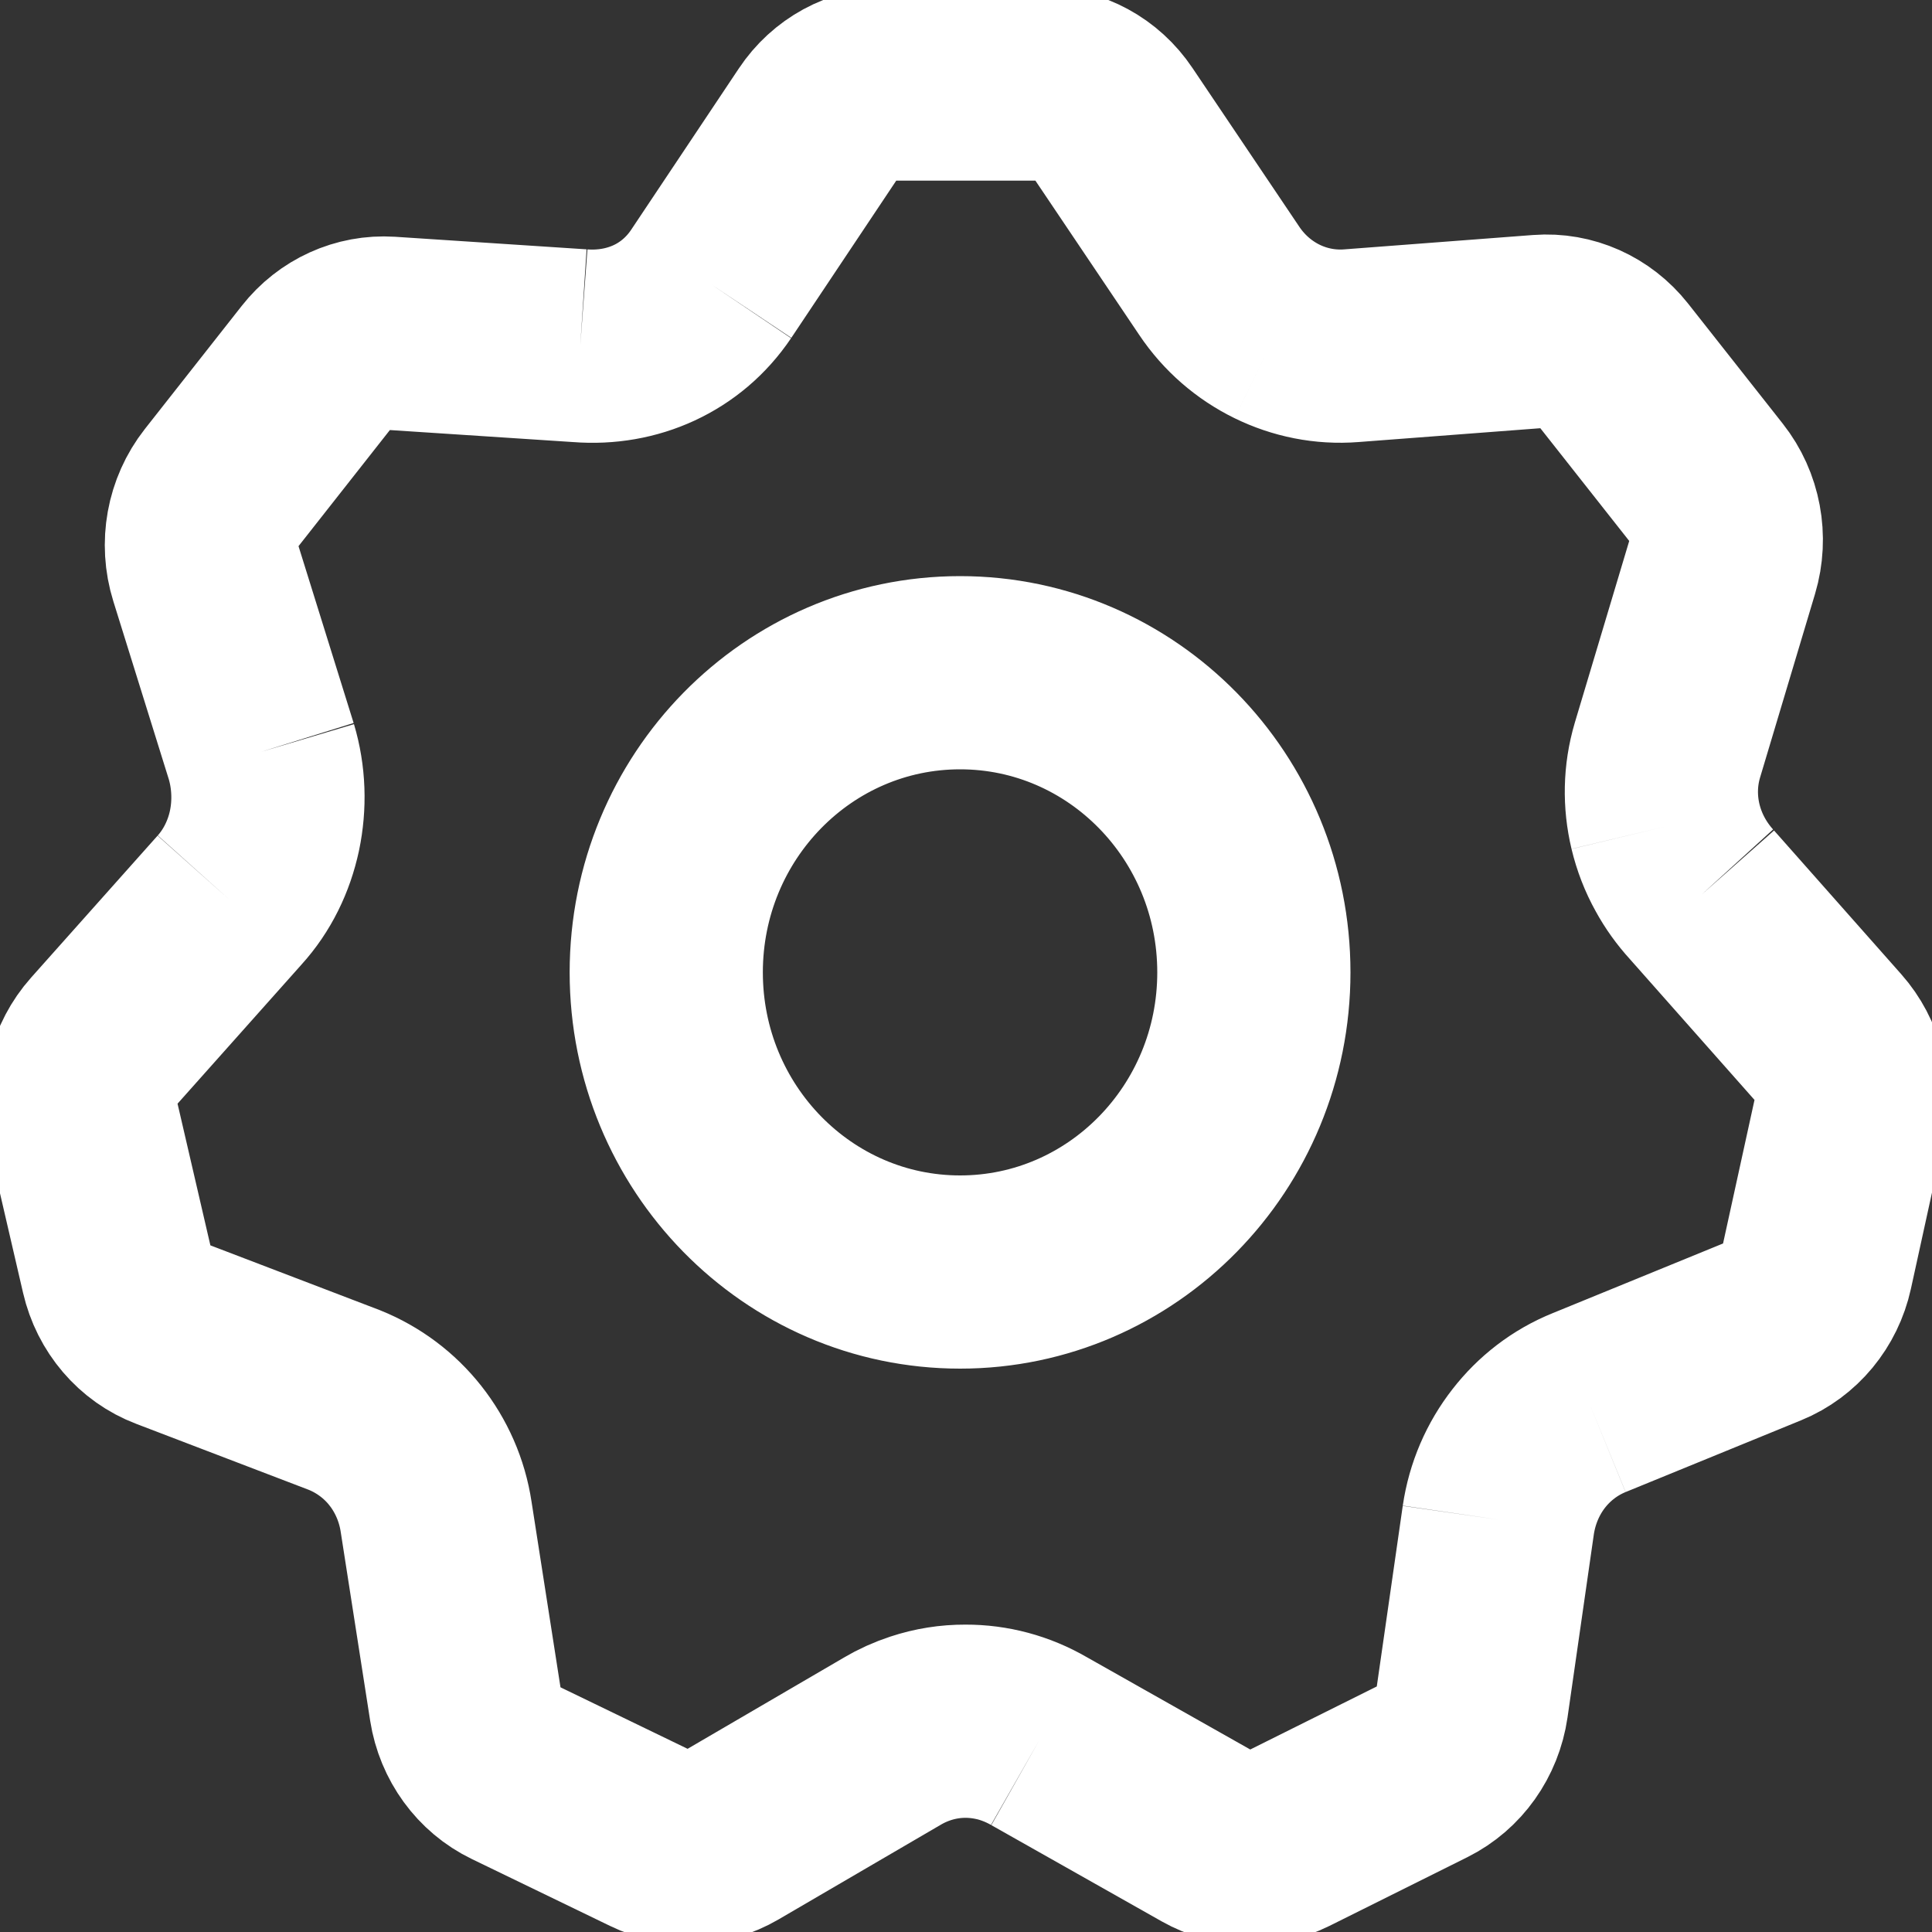 <svg width="20" height="20" viewBox="0 0 20 20" fill="none" xmlns="http://www.w3.org/2000/svg">
	<rect x="0" y="0" width="20" height="20" fill="#333333" stroke="none"/>
	<g clip-path="url(#clip0_3_49)">
		<path d="M7.36 2.942L8.48 1.264C8.644 1.017 8.914 0.87 9.203 0.87H10.793C11.08 0.87 11.35 1.016 11.514 1.261L12.623 2.909M7.36 2.942C7.054 3.396 6.546 3.619 6.007 3.579M7.36 2.942C7.053 3.395 6.546 3.621 6.007 3.579M6.007 3.579L4.026 3.449C3.743 3.431 3.469 3.555 3.289 3.784L2.285 5.06C2.094 5.303 2.035 5.629 2.128 5.927L2.706 7.782M2.706 7.782C2.784 8.047 2.794 8.331 2.738 8.599M2.706 7.782C2.785 8.047 2.795 8.33 2.737 8.602M2.738 8.599C2.681 8.864 2.559 9.114 2.378 9.316M2.738 8.599L2.737 8.602M2.378 9.316L1.069 10.785C0.868 11.01 0.789 11.326 0.858 11.626L1.213 13.158C1.282 13.457 1.489 13.7 1.766 13.805L3.565 14.493C3.816 14.594 4.033 14.758 4.197 14.966M2.378 9.316C2.56 9.116 2.681 8.866 2.737 8.602M4.197 14.966C4.36 15.174 4.471 15.425 4.514 15.697M4.197 14.966C4.361 15.174 4.473 15.424 4.514 15.697M4.197 14.966L4.194 14.963C4.183 14.949 4.172 14.935 4.161 14.922M4.514 15.697L4.82 17.659C4.867 17.959 5.054 18.216 5.319 18.344L6.753 19.038C7.009 19.163 7.307 19.151 7.554 19.007L9.24 18.023M9.24 18.023C9.474 17.887 9.734 17.818 9.995 17.818M9.24 18.023C9.332 17.968 9.429 17.925 9.529 17.892C9.68 17.842 9.837 17.817 9.995 17.818M9.995 17.818C10.13 17.818 10.266 17.837 10.398 17.873C10.521 17.908 10.64 17.958 10.754 18.023M9.995 17.818C10.257 17.817 10.519 17.886 10.754 18.023M10.754 18.023L12.519 19.02C12.767 19.16 13.064 19.167 13.318 19.041L14.745 18.33C15.009 18.198 15.193 17.939 15.237 17.637L15.511 15.731M15.511 15.731C15.553 15.458 15.662 15.205 15.825 14.995M15.511 15.731C15.551 15.457 15.661 15.205 15.825 14.995M15.825 14.995C15.986 14.788 16.2 14.622 16.45 14.52M15.825 14.995C15.986 14.787 16.199 14.621 16.45 14.52M16.45 14.52L18.267 13.777C18.539 13.666 18.74 13.423 18.805 13.127L19.145 11.575C19.209 11.28 19.13 10.97 18.933 10.748L17.616 9.26M17.616 9.26C17.431 9.057 17.303 8.814 17.241 8.556M17.616 9.26C17.529 9.165 17.455 9.062 17.395 8.952C17.325 8.827 17.274 8.694 17.241 8.556M17.241 8.556C17.18 8.3 17.183 8.029 17.261 7.766L17.831 5.862C17.919 5.567 17.859 5.244 17.67 5.005L16.69 3.762C16.508 3.532 16.23 3.408 15.945 3.43L13.986 3.579M13.986 3.579C13.718 3.599 13.455 3.546 13.22 3.431M13.986 3.579C13.718 3.6 13.455 3.546 13.22 3.431M13.22 3.431C12.984 3.315 12.777 3.137 12.623 2.909M13.22 3.431C12.983 3.315 12.776 3.138 12.623 2.909M2.737 8.602L2.738 8.598M12.98 10.066C12.98 11.779 11.618 13.168 9.939 13.168C8.259 13.168 6.897 11.779 6.897 10.066C6.897 8.352 8.259 6.964 9.939 6.964C11.618 6.964 12.98 8.352 12.98 10.066Z" stroke="white" stroke-width="2" />
	</g>
	<defs>
		<clipPath id="clip0_3_49">
			<rect width="20" height="20" fill="white" />
		</clipPath>
	</defs>
</svg>
